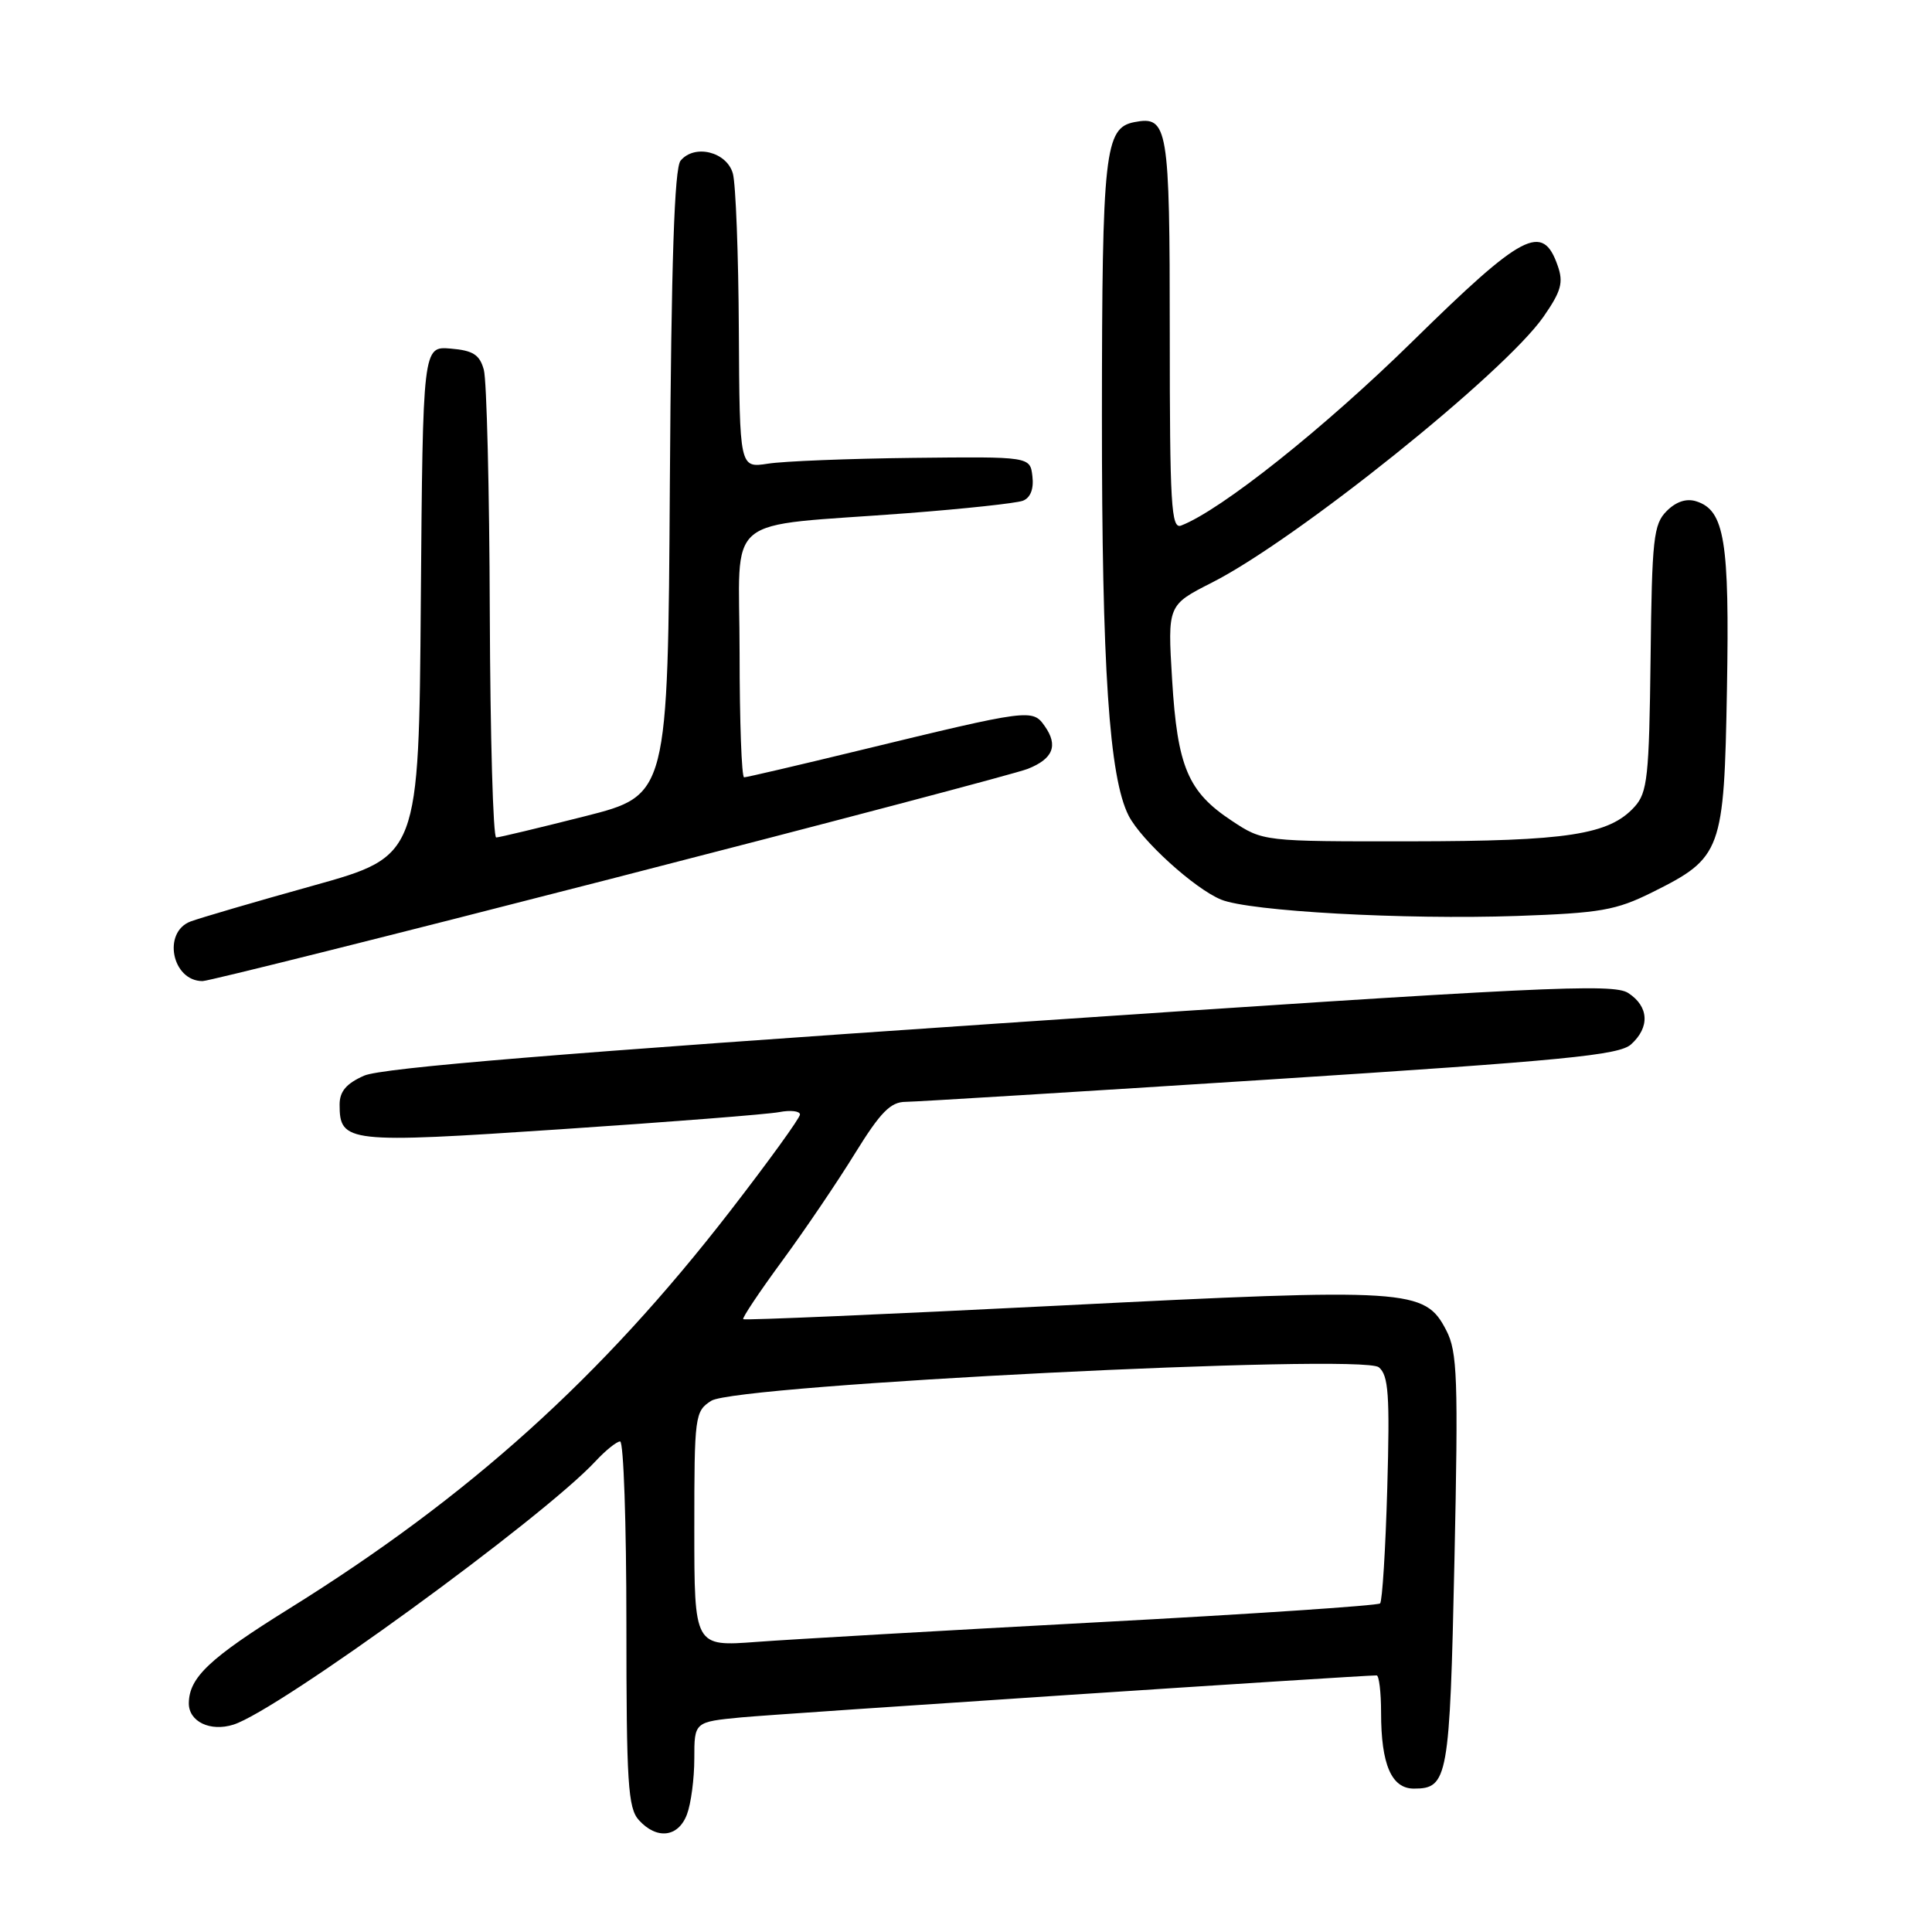 <?xml version="1.0" encoding="UTF-8" standalone="no"?>
<!DOCTYPE svg PUBLIC "-//W3C//DTD SVG 1.1//EN" "http://www.w3.org/Graphics/SVG/1.1/DTD/svg11.dtd" >
<svg xmlns="http://www.w3.org/2000/svg" xmlns:xlink="http://www.w3.org/1999/xlink" version="1.1" viewBox="0 0 256 256">
 <g >
 <path fill="currentColor"
d=" M 91.02 240.43 C 91.56 239.02 92.00 235.68 92.00 233.01 C 92.00 228.16 92.00 228.16 98.25 227.56 C 103.25 227.09 180.19 222.00 182.41 222.00 C 182.73 222.00 183.00 224.22 183.00 226.93 C 183.00 233.81 184.38 237.00 187.35 237.00 C 191.86 237.00 192.10 235.68 192.72 206.81 C 193.24 182.58 193.11 179.12 191.64 176.28 C 188.79 170.77 186.88 170.65 140.33 173.00 C 117.47 174.15 98.63 174.96 98.48 174.80 C 98.32 174.63 100.65 171.15 103.66 167.05 C 106.67 162.95 111.01 156.54 113.31 152.80 C 116.67 147.37 118.00 146.01 120.00 146.00 C 121.38 145.99 143.15 144.65 168.38 143.03 C 207.31 140.52 214.55 139.82 216.13 138.38 C 218.64 136.11 218.49 133.36 215.75 131.58 C 213.75 130.28 204.55 130.72 132.50 135.60 C 74.42 139.54 50.58 141.50 48.25 142.53 C 45.89 143.57 45.00 144.62 45.00 146.36 C 45.00 151.42 45.99 151.53 74.34 149.63 C 88.73 148.67 101.74 147.65 103.25 147.36 C 104.76 147.07 106.00 147.22 106.00 147.68 C 106.00 148.14 101.84 153.89 96.75 160.47 C 79.68 182.53 62.14 198.33 38.29 213.17 C 27.75 219.73 25.06 222.27 25.02 225.68 C 25.00 228.12 27.86 229.50 30.94 228.52 C 36.90 226.63 71.91 201.16 78.92 193.61 C 80.26 192.17 81.72 191.00 82.17 191.00 C 82.63 191.00 83.00 201.88 83.00 215.17 C 83.00 236.26 83.21 239.58 84.65 241.17 C 87.02 243.79 89.87 243.46 91.02 240.43 Z  M 80.89 116.47 C 109.83 109.03 134.71 102.47 136.18 101.88 C 139.54 100.55 140.24 98.79 138.45 96.24 C 136.82 93.90 136.53 93.94 113.85 99.44 C 105.78 101.40 98.92 103.00 98.60 103.00 C 98.27 103.00 98.00 95.60 98.00 86.56 C 98.00 67.65 95.31 69.90 120.23 68.00 C 127.78 67.42 134.67 66.68 135.54 66.35 C 136.54 65.96 137.00 64.79 136.80 63.12 C 136.50 60.50 136.50 60.50 121.00 60.67 C 112.47 60.77 103.81 61.11 101.75 61.44 C 98.00 62.02 98.00 62.02 97.90 43.76 C 97.85 33.72 97.49 24.38 97.11 23.00 C 96.31 20.11 92.03 19.05 90.18 21.29 C 89.36 22.28 88.95 34.62 88.76 64.03 C 88.50 105.37 88.50 105.37 77.50 108.16 C 71.45 109.69 66.16 110.96 65.75 110.97 C 65.34 110.99 64.96 97.61 64.90 81.25 C 64.85 64.89 64.49 50.38 64.11 49.00 C 63.56 47.00 62.69 46.44 59.72 46.19 C 56.03 45.88 56.03 45.88 55.76 79.66 C 55.50 113.44 55.50 113.44 41.50 117.35 C 33.80 119.49 26.49 121.64 25.25 122.10 C 21.49 123.53 22.79 130.00 26.84 130.00 C 27.64 130.00 51.96 123.91 80.89 116.47 Z  M 218.96 118.22 C 228.15 113.64 228.45 112.83 228.83 91.33 C 229.18 71.67 228.52 67.62 224.77 66.43 C 223.47 66.01 222.09 66.46 220.84 67.72 C 219.10 69.46 218.89 71.36 218.71 87.22 C 218.52 102.94 218.30 105.01 216.59 106.90 C 213.23 110.61 207.72 111.46 186.93 111.48 C 167.36 111.50 167.36 111.50 163.21 108.75 C 157.41 104.92 156.01 101.61 155.31 90.05 C 154.71 80.18 154.71 80.18 160.60 77.19 C 171.77 71.53 199.39 49.38 204.54 41.94 C 206.87 38.58 207.19 37.43 206.40 35.20 C 204.41 29.49 201.82 30.84 187.16 45.24 C 175.46 56.73 161.78 67.61 156.50 69.64 C 155.19 70.14 155.00 66.89 155.00 44.23 C 155.00 16.75 154.76 15.32 150.32 16.18 C 146.38 16.94 146.03 20.08 146.01 55.09 C 146.00 88.52 146.97 103.01 149.55 108.08 C 151.22 111.34 158.27 117.75 161.80 119.20 C 165.55 120.75 186.04 121.88 201.00 121.37 C 212.10 120.98 214.11 120.63 218.96 118.22 Z  M 92.00 202.61 C 92.00 187.56 92.07 187.00 94.25 185.61 C 97.56 183.49 180.48 179.33 182.70 181.17 C 183.99 182.24 184.17 184.81 183.82 197.19 C 183.59 205.30 183.16 212.17 182.87 212.46 C 182.58 212.75 165.73 213.88 145.42 214.96 C 125.12 216.05 104.79 217.22 100.25 217.56 C 92.00 218.18 92.00 218.18 92.00 202.61 Z "/>
</g>
</svg>